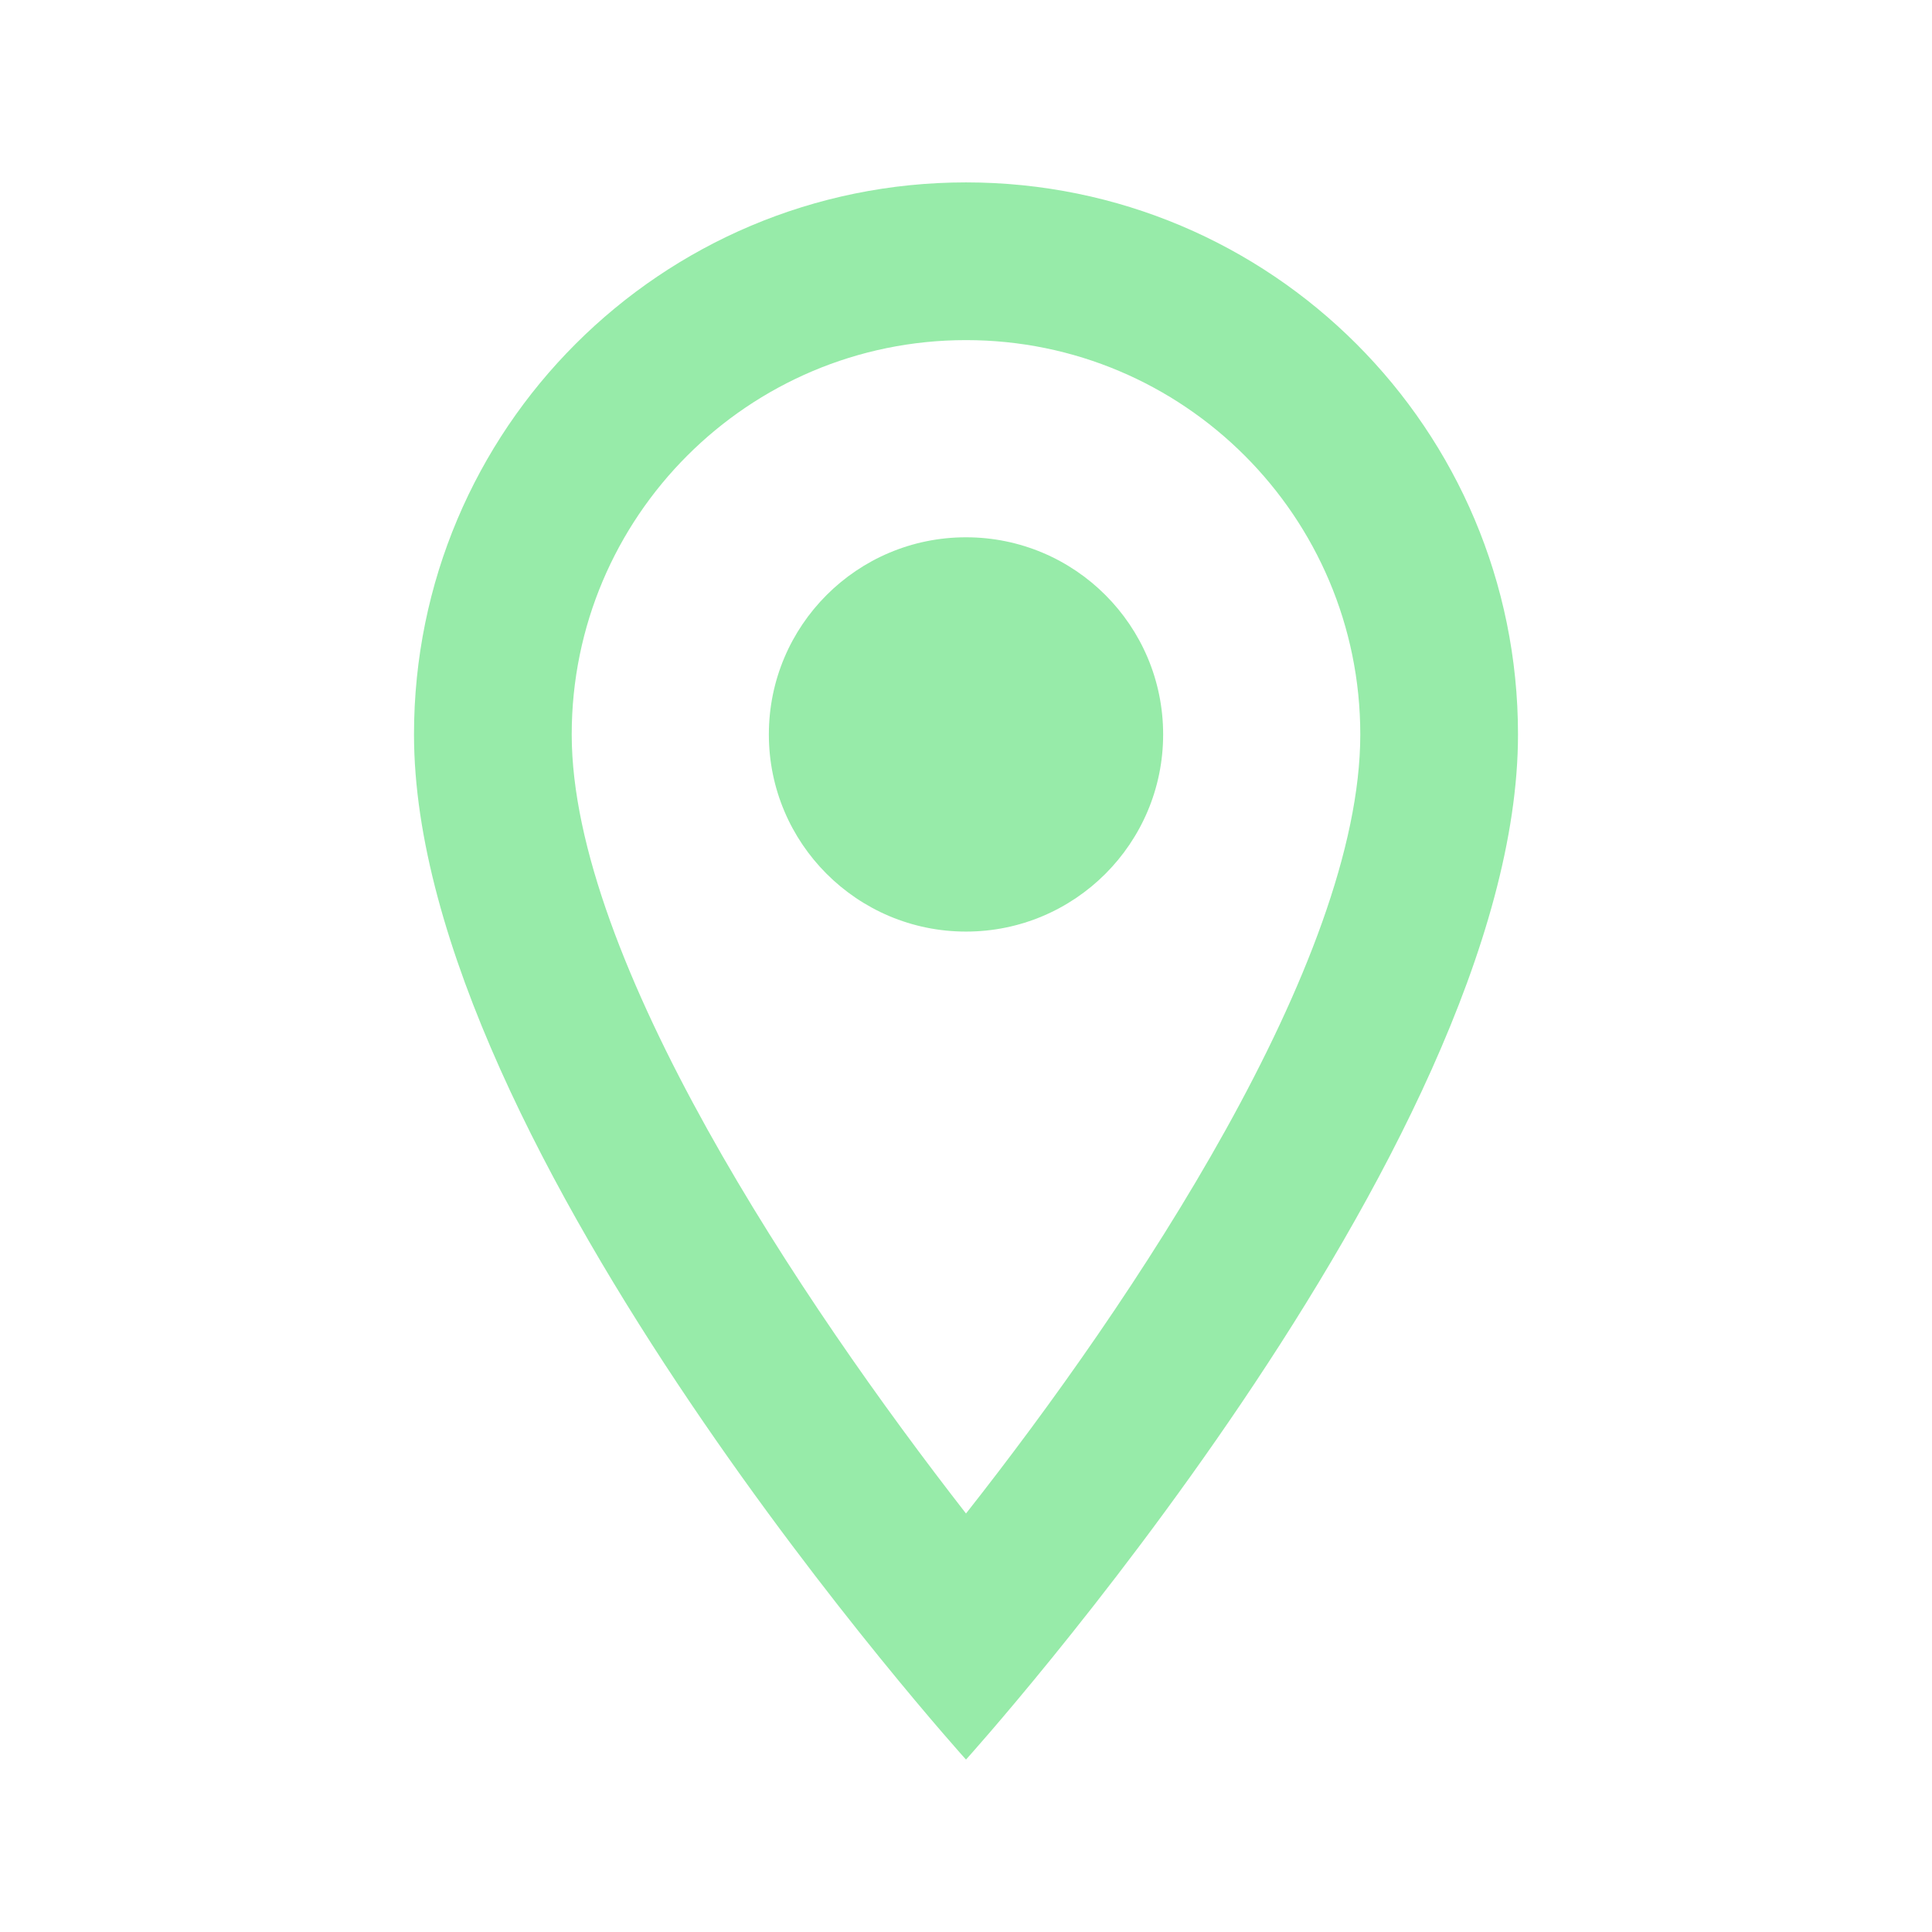 <svg width="49" height="49" viewBox="0 0 49 49" fill="none" xmlns="http://www.w3.org/2000/svg">
<g clip-path="url(#clip0_76704_126)">
<path d="M24.5 4.626C16.76 4.626 10.5 10.886 10.5 18.627C10.5 29.127 24.5 44.627 24.5 44.627C24.5 44.627 38.5 29.127 38.5 18.627C38.5 10.886 32.24 4.626 24.5 4.626ZM14.5 18.627C14.5 13.107 18.98 8.626 24.5 8.626C30.02 8.626 34.5 13.107 34.5 18.627C34.5 24.387 28.74 33.007 24.5 38.386C20.34 33.047 14.5 24.326 14.5 18.627Z" fill="#97EBA9"/>
<path d="M24.5 23.627C27.261 23.627 29.5 21.388 29.5 18.627C29.5 15.865 27.261 13.627 24.5 13.627C21.739 13.627 19.5 15.865 19.5 18.627C19.5 21.388 21.739 23.627 24.5 23.627Z" fill="#97EBA9"/>
</g>
<defs>
<clipPath id="clip0_76704_126">
<rect width="48" height="48" fill="white" transform="translate(0.5 0.626)"/>
</clipPath>
</defs>
</svg>
